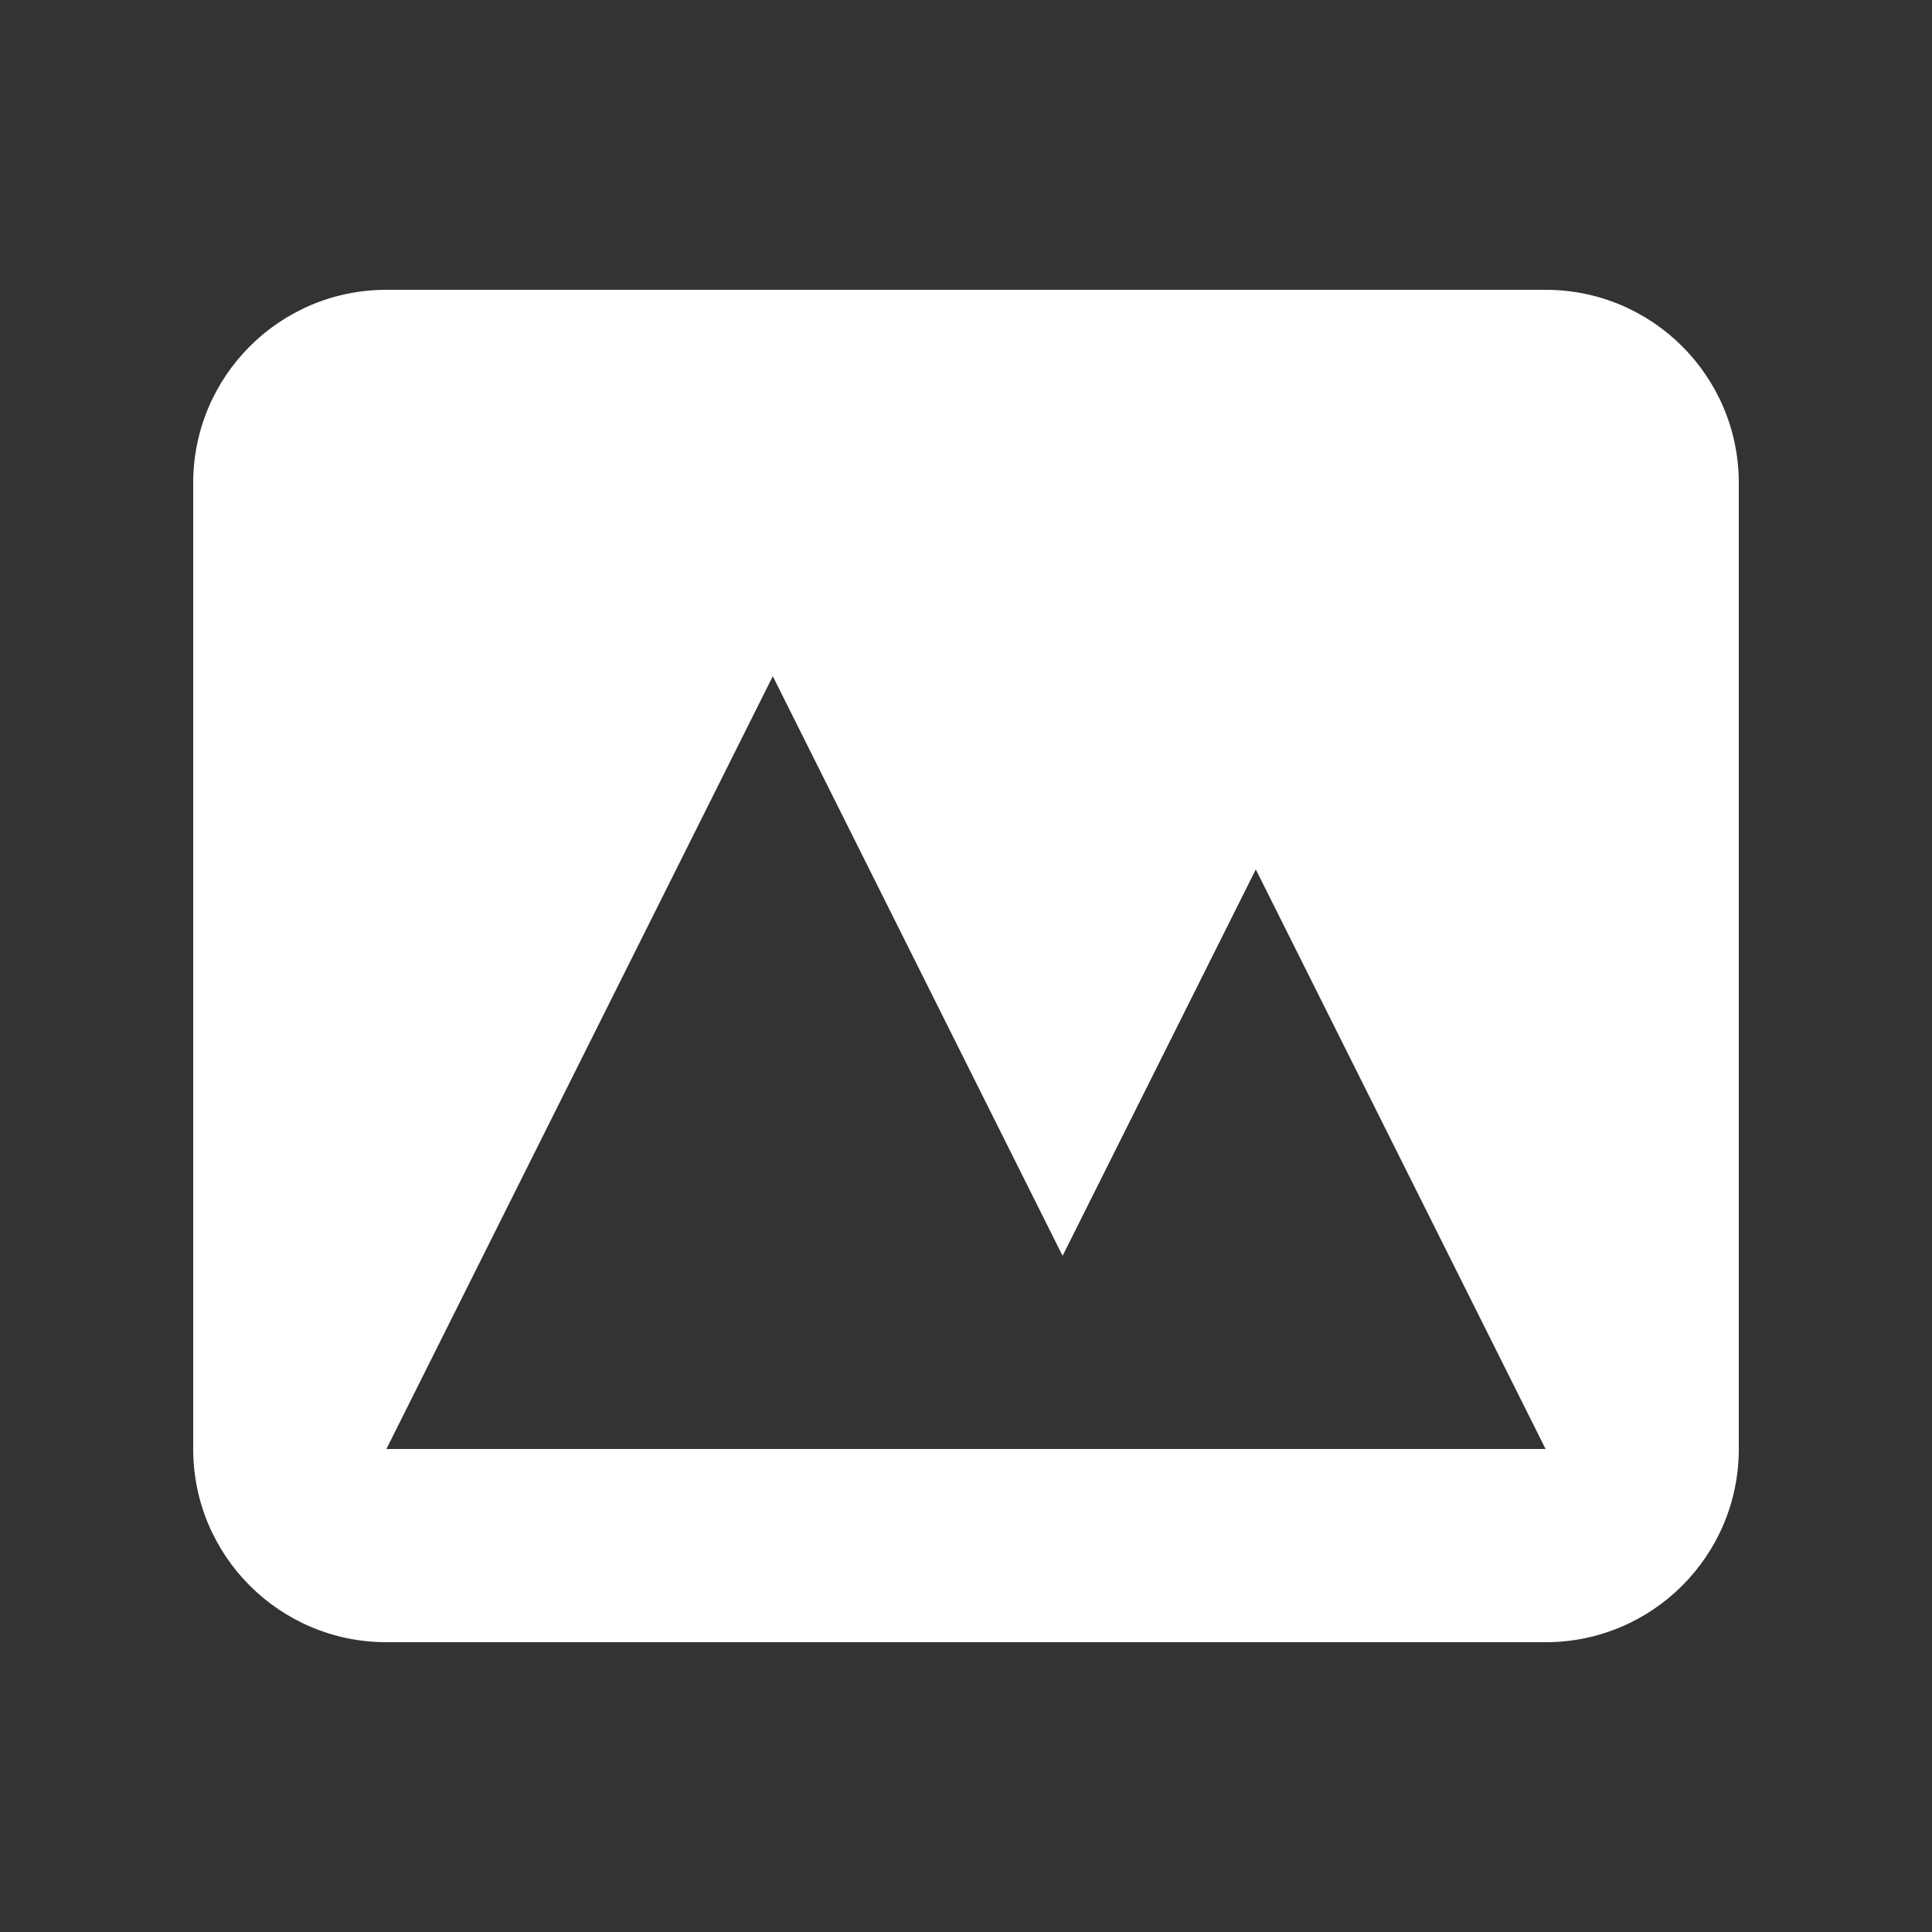 <svg width="12" height="12" viewBox="0 0 12 12" fill="none" xmlns="http://www.w3.org/2000/svg">
<rect x="0" y="0" width="12" height="12" fill="#333333" stroke="none"/>
<path fill-rule="evenodd" clip-rule="evenodd" d="M2.4 1.8C1.737 1.8 1.2 2.337 1.2 3V9C1.2 9.663 1.737 10.2 2.4 10.2H9.6C10.263 10.2 10.8 9.663 10.8 9V3C10.8 2.337 10.263 1.8 9.6 1.8H2.4ZM9.6 9H2.4L4.8 4.2L6.6 7.8L7.8 5.4L9.6 9Z" fill="white"/>
</svg>
